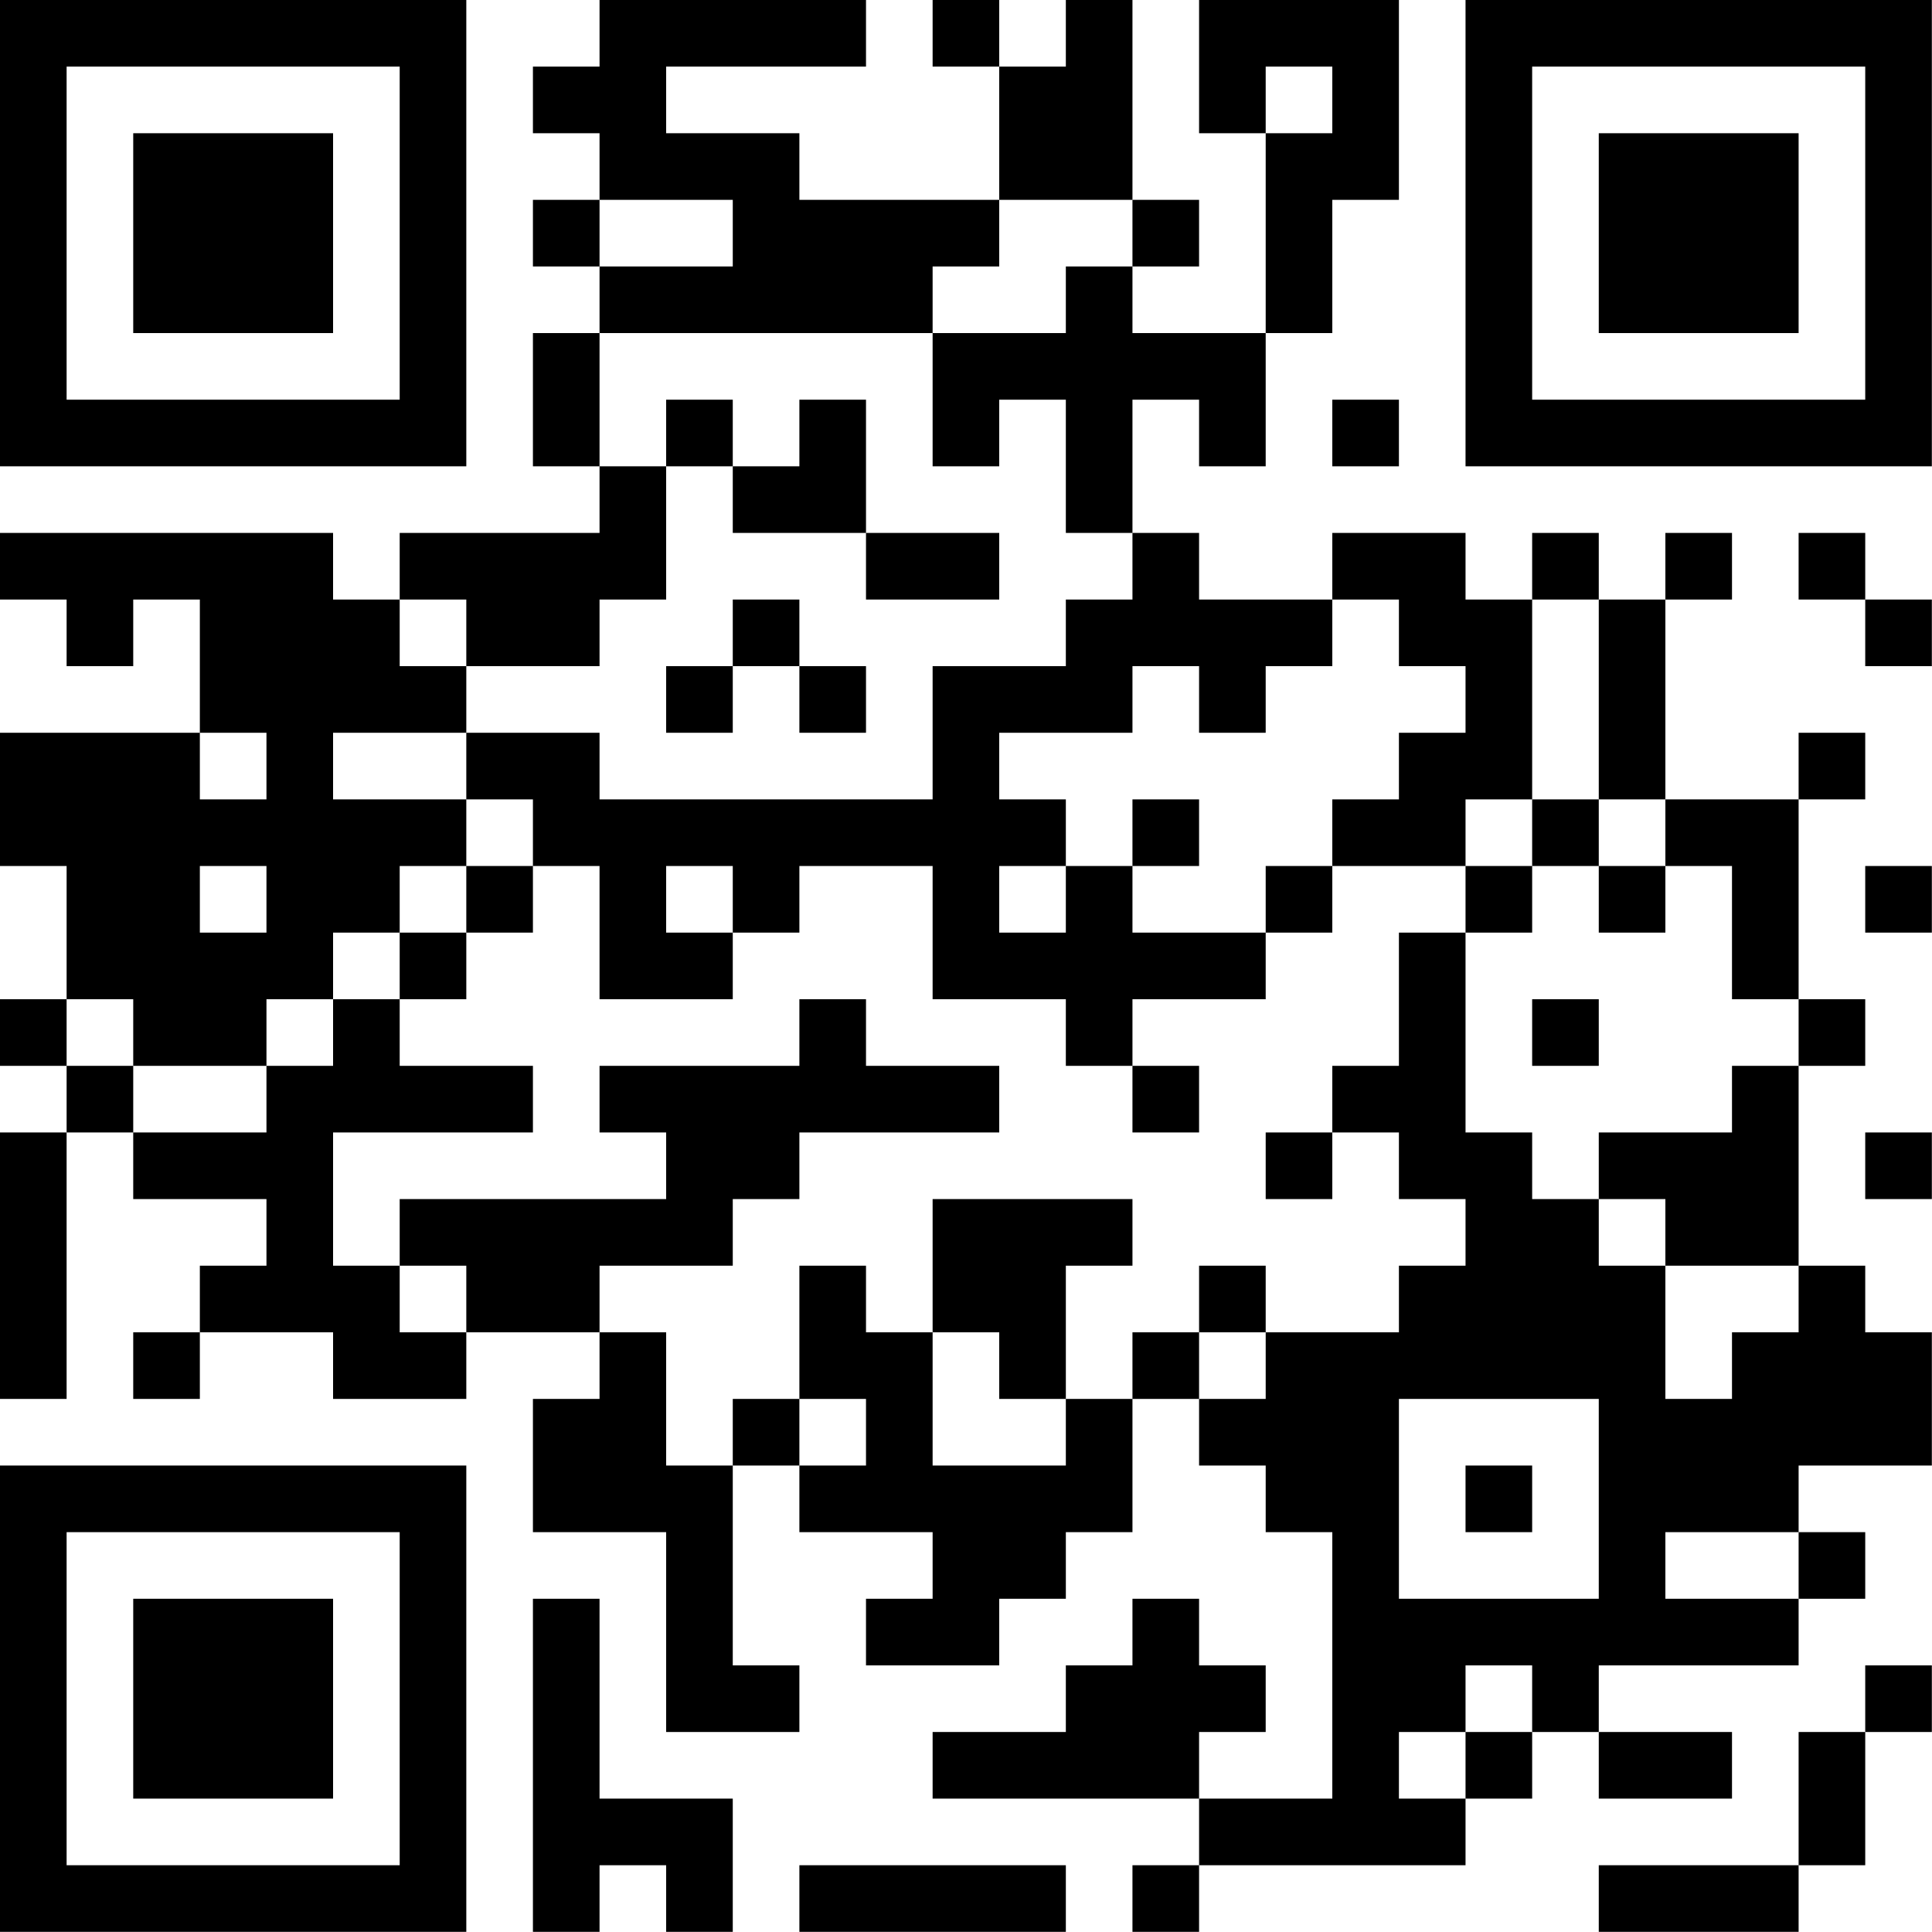 <?xml version="1.0" encoding="UTF-8"?>
<svg xmlns="http://www.w3.org/2000/svg" version="1.1" width="100" height="100" viewBox="0 0 100 100"><rect x="0" y="0" width="100" height="100" fill="#ffffff"/><g transform="scale(3.448)"><g transform="translate(0,0)"><path fill-rule="evenodd" d="M9 0L9 1L8 1L8 2L9 2L9 3L8 3L8 4L9 4L9 5L8 5L8 7L9 7L9 8L6 8L6 9L5 9L5 8L0 8L0 9L1 9L1 10L2 10L2 9L3 9L3 11L0 11L0 13L1 13L1 15L0 15L0 16L1 16L1 17L0 17L0 21L1 21L1 17L2 17L2 18L4 18L4 19L3 19L3 20L2 20L2 21L3 21L3 20L5 20L5 21L7 21L7 20L9 20L9 21L8 21L8 23L10 23L10 26L12 26L12 25L11 25L11 22L12 22L12 23L14 23L14 24L13 24L13 25L15 25L15 24L16 24L16 23L17 23L17 21L18 21L18 22L19 22L19 23L20 23L20 27L18 27L18 26L19 26L19 25L18 25L18 24L17 24L17 25L16 25L16 26L14 26L14 27L18 27L18 28L17 28L17 29L18 29L18 28L22 28L22 27L23 27L23 26L24 26L24 27L26 27L26 26L24 26L24 25L27 25L27 24L28 24L28 23L27 23L27 22L29 22L29 20L28 20L28 19L27 19L27 16L28 16L28 15L27 15L27 12L28 12L28 11L27 11L27 12L25 12L25 9L26 9L26 8L25 8L25 9L24 9L24 8L23 8L23 9L22 9L22 8L20 8L20 9L18 9L18 8L17 8L17 6L18 6L18 7L19 7L19 5L20 5L20 3L21 3L21 0L18 0L18 2L19 2L19 5L17 5L17 4L18 4L18 3L17 3L17 0L16 0L16 1L15 1L15 0L14 0L14 1L15 1L15 3L12 3L12 2L10 2L10 1L13 1L13 0ZM19 1L19 2L20 2L20 1ZM9 3L9 4L11 4L11 3ZM15 3L15 4L14 4L14 5L9 5L9 7L10 7L10 9L9 9L9 10L7 10L7 9L6 9L6 10L7 10L7 11L5 11L5 12L7 12L7 13L6 13L6 14L5 14L5 15L4 15L4 16L2 16L2 15L1 15L1 16L2 16L2 17L4 17L4 16L5 16L5 15L6 15L6 16L8 16L8 17L5 17L5 19L6 19L6 20L7 20L7 19L6 19L6 18L10 18L10 17L9 17L9 16L12 16L12 15L13 15L13 16L15 16L15 17L12 17L12 18L11 18L11 19L9 19L9 20L10 20L10 22L11 22L11 21L12 21L12 22L13 22L13 21L12 21L12 19L13 19L13 20L14 20L14 22L16 22L16 21L17 21L17 20L18 20L18 21L19 21L19 20L21 20L21 19L22 19L22 18L21 18L21 17L20 17L20 16L21 16L21 14L22 14L22 17L23 17L23 18L24 18L24 19L25 19L25 21L26 21L26 20L27 20L27 19L25 19L25 18L24 18L24 17L26 17L26 16L27 16L27 15L26 15L26 13L25 13L25 12L24 12L24 9L23 9L23 12L22 12L22 13L20 13L20 12L21 12L21 11L22 11L22 10L21 10L21 9L20 9L20 10L19 10L19 11L18 11L18 10L17 10L17 11L15 11L15 12L16 12L16 13L15 13L15 14L16 14L16 13L17 13L17 14L19 14L19 15L17 15L17 16L16 16L16 15L14 15L14 13L12 13L12 14L11 14L11 13L10 13L10 14L11 14L11 15L9 15L9 13L8 13L8 12L7 12L7 11L9 11L9 12L14 12L14 10L16 10L16 9L17 9L17 8L16 8L16 6L15 6L15 7L14 7L14 5L16 5L16 4L17 4L17 3ZM10 6L10 7L11 7L11 8L13 8L13 9L15 9L15 8L13 8L13 6L12 6L12 7L11 7L11 6ZM20 6L20 7L21 7L21 6ZM27 8L27 9L28 9L28 10L29 10L29 9L28 9L28 8ZM11 9L11 10L10 10L10 11L11 11L11 10L12 10L12 11L13 11L13 10L12 10L12 9ZM3 11L3 12L4 12L4 11ZM17 12L17 13L18 13L18 12ZM23 12L23 13L22 13L22 14L23 14L23 13L24 13L24 14L25 14L25 13L24 13L24 12ZM3 13L3 14L4 14L4 13ZM7 13L7 14L6 14L6 15L7 15L7 14L8 14L8 13ZM19 13L19 14L20 14L20 13ZM28 13L28 14L29 14L29 13ZM23 15L23 16L24 16L24 15ZM17 16L17 17L18 17L18 16ZM19 17L19 18L20 18L20 17ZM28 17L28 18L29 18L29 17ZM14 18L14 20L15 20L15 21L16 21L16 19L17 19L17 18ZM18 19L18 20L19 20L19 19ZM21 21L21 24L24 24L24 21ZM22 22L22 23L23 23L23 22ZM25 23L25 24L27 24L27 23ZM8 24L8 29L9 29L9 28L10 28L10 29L11 29L11 27L9 27L9 24ZM22 25L22 26L21 26L21 27L22 27L22 26L23 26L23 25ZM28 25L28 26L27 26L27 28L24 28L24 29L27 29L27 28L28 28L28 26L29 26L29 25ZM12 28L12 29L16 29L16 28ZM0 0L0 7L7 7L7 0ZM1 1L1 6L6 6L6 1ZM2 2L2 5L5 5L5 2ZM22 0L22 7L29 7L29 0ZM23 1L23 6L28 6L28 1ZM24 2L24 5L27 5L27 2ZM0 22L0 29L7 29L7 22ZM1 23L1 28L6 28L6 23ZM2 24L2 27L5 27L5 24Z" fill="#000000"/></g></g></svg>
